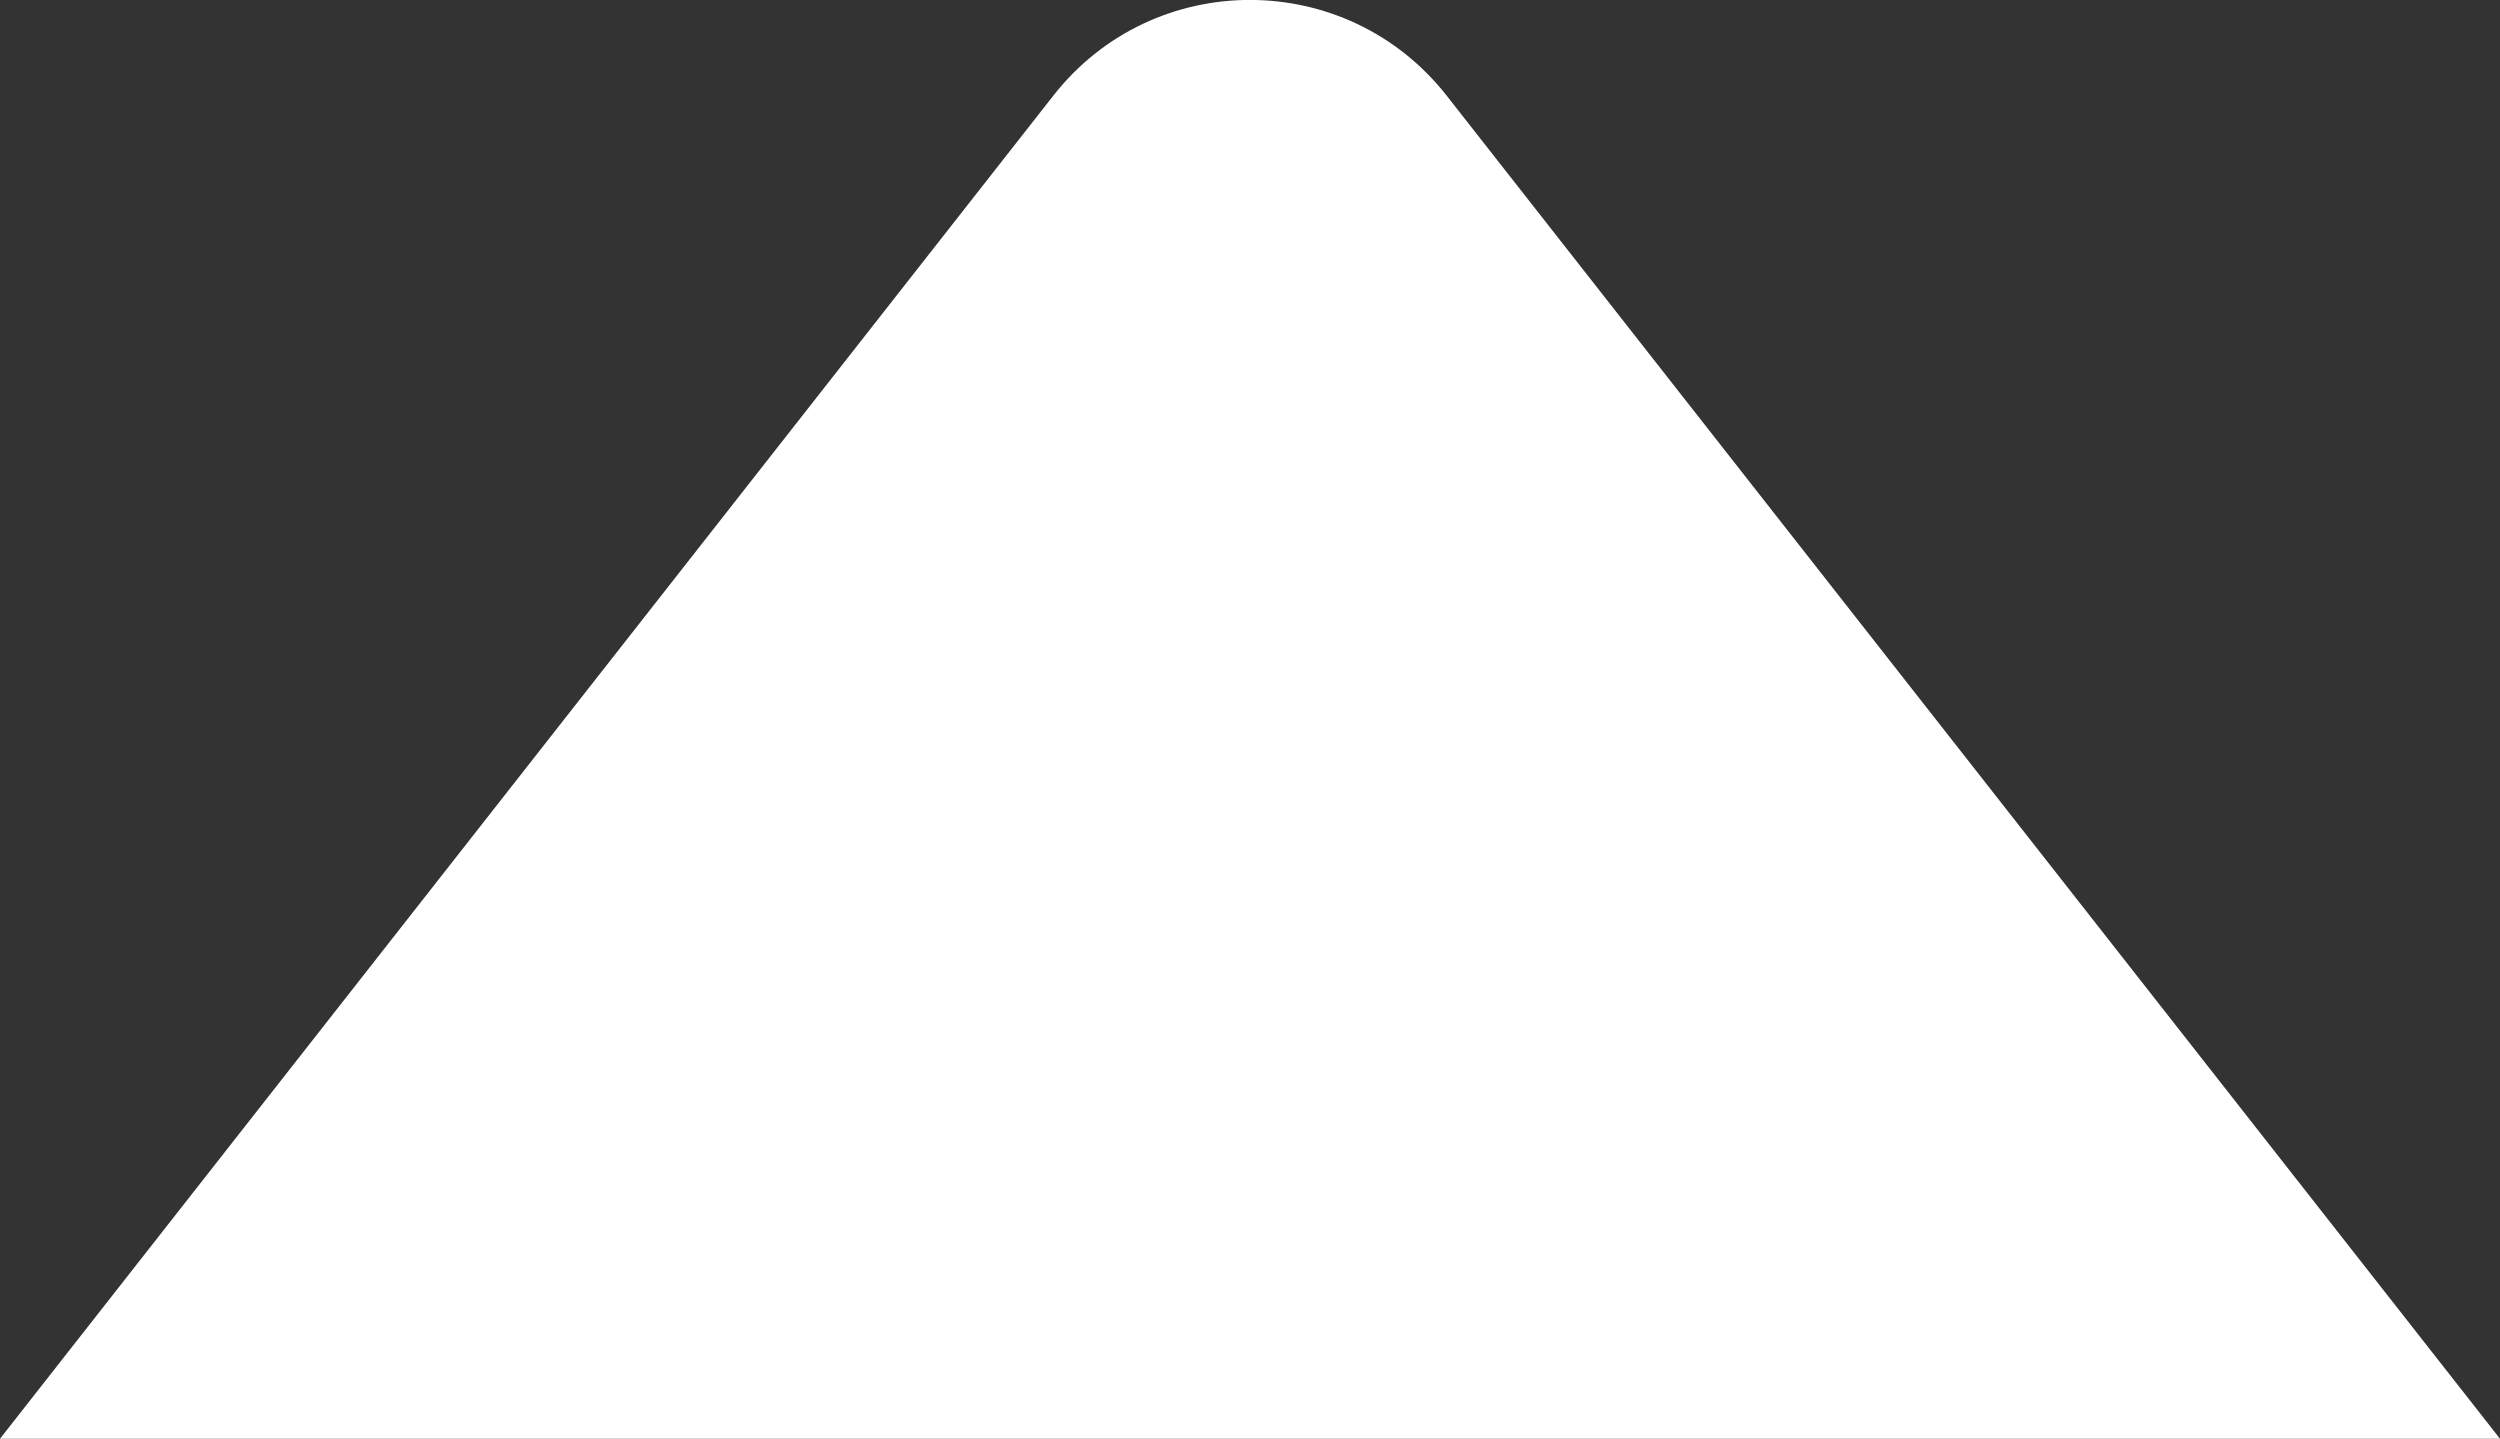 <?xml version="1.0" encoding="UTF-8"?>
<svg id="uuid-03651b94-77e6-40eb-8ead-2d7aa4b098e8" data-name="Layer 2" xmlns="http://www.w3.org/2000/svg" width="10" height="5.755" viewBox="0 0 10 5.755">
  <rect x="0" y="0" width="10" height="5.755" fill="#333333" stroke="none"/>
  <g id="uuid-04e0ed30-bc73-4307-9a56-71bc7b110c71" data-name="Layer 1">
    <path d="m0,5.755L4.213.383c.4-.511,1.173-.511,1.574,0l4.213,5.372H0Z" style="fill: #fff; stroke-width: 0px;"/>
  </g>
</svg>